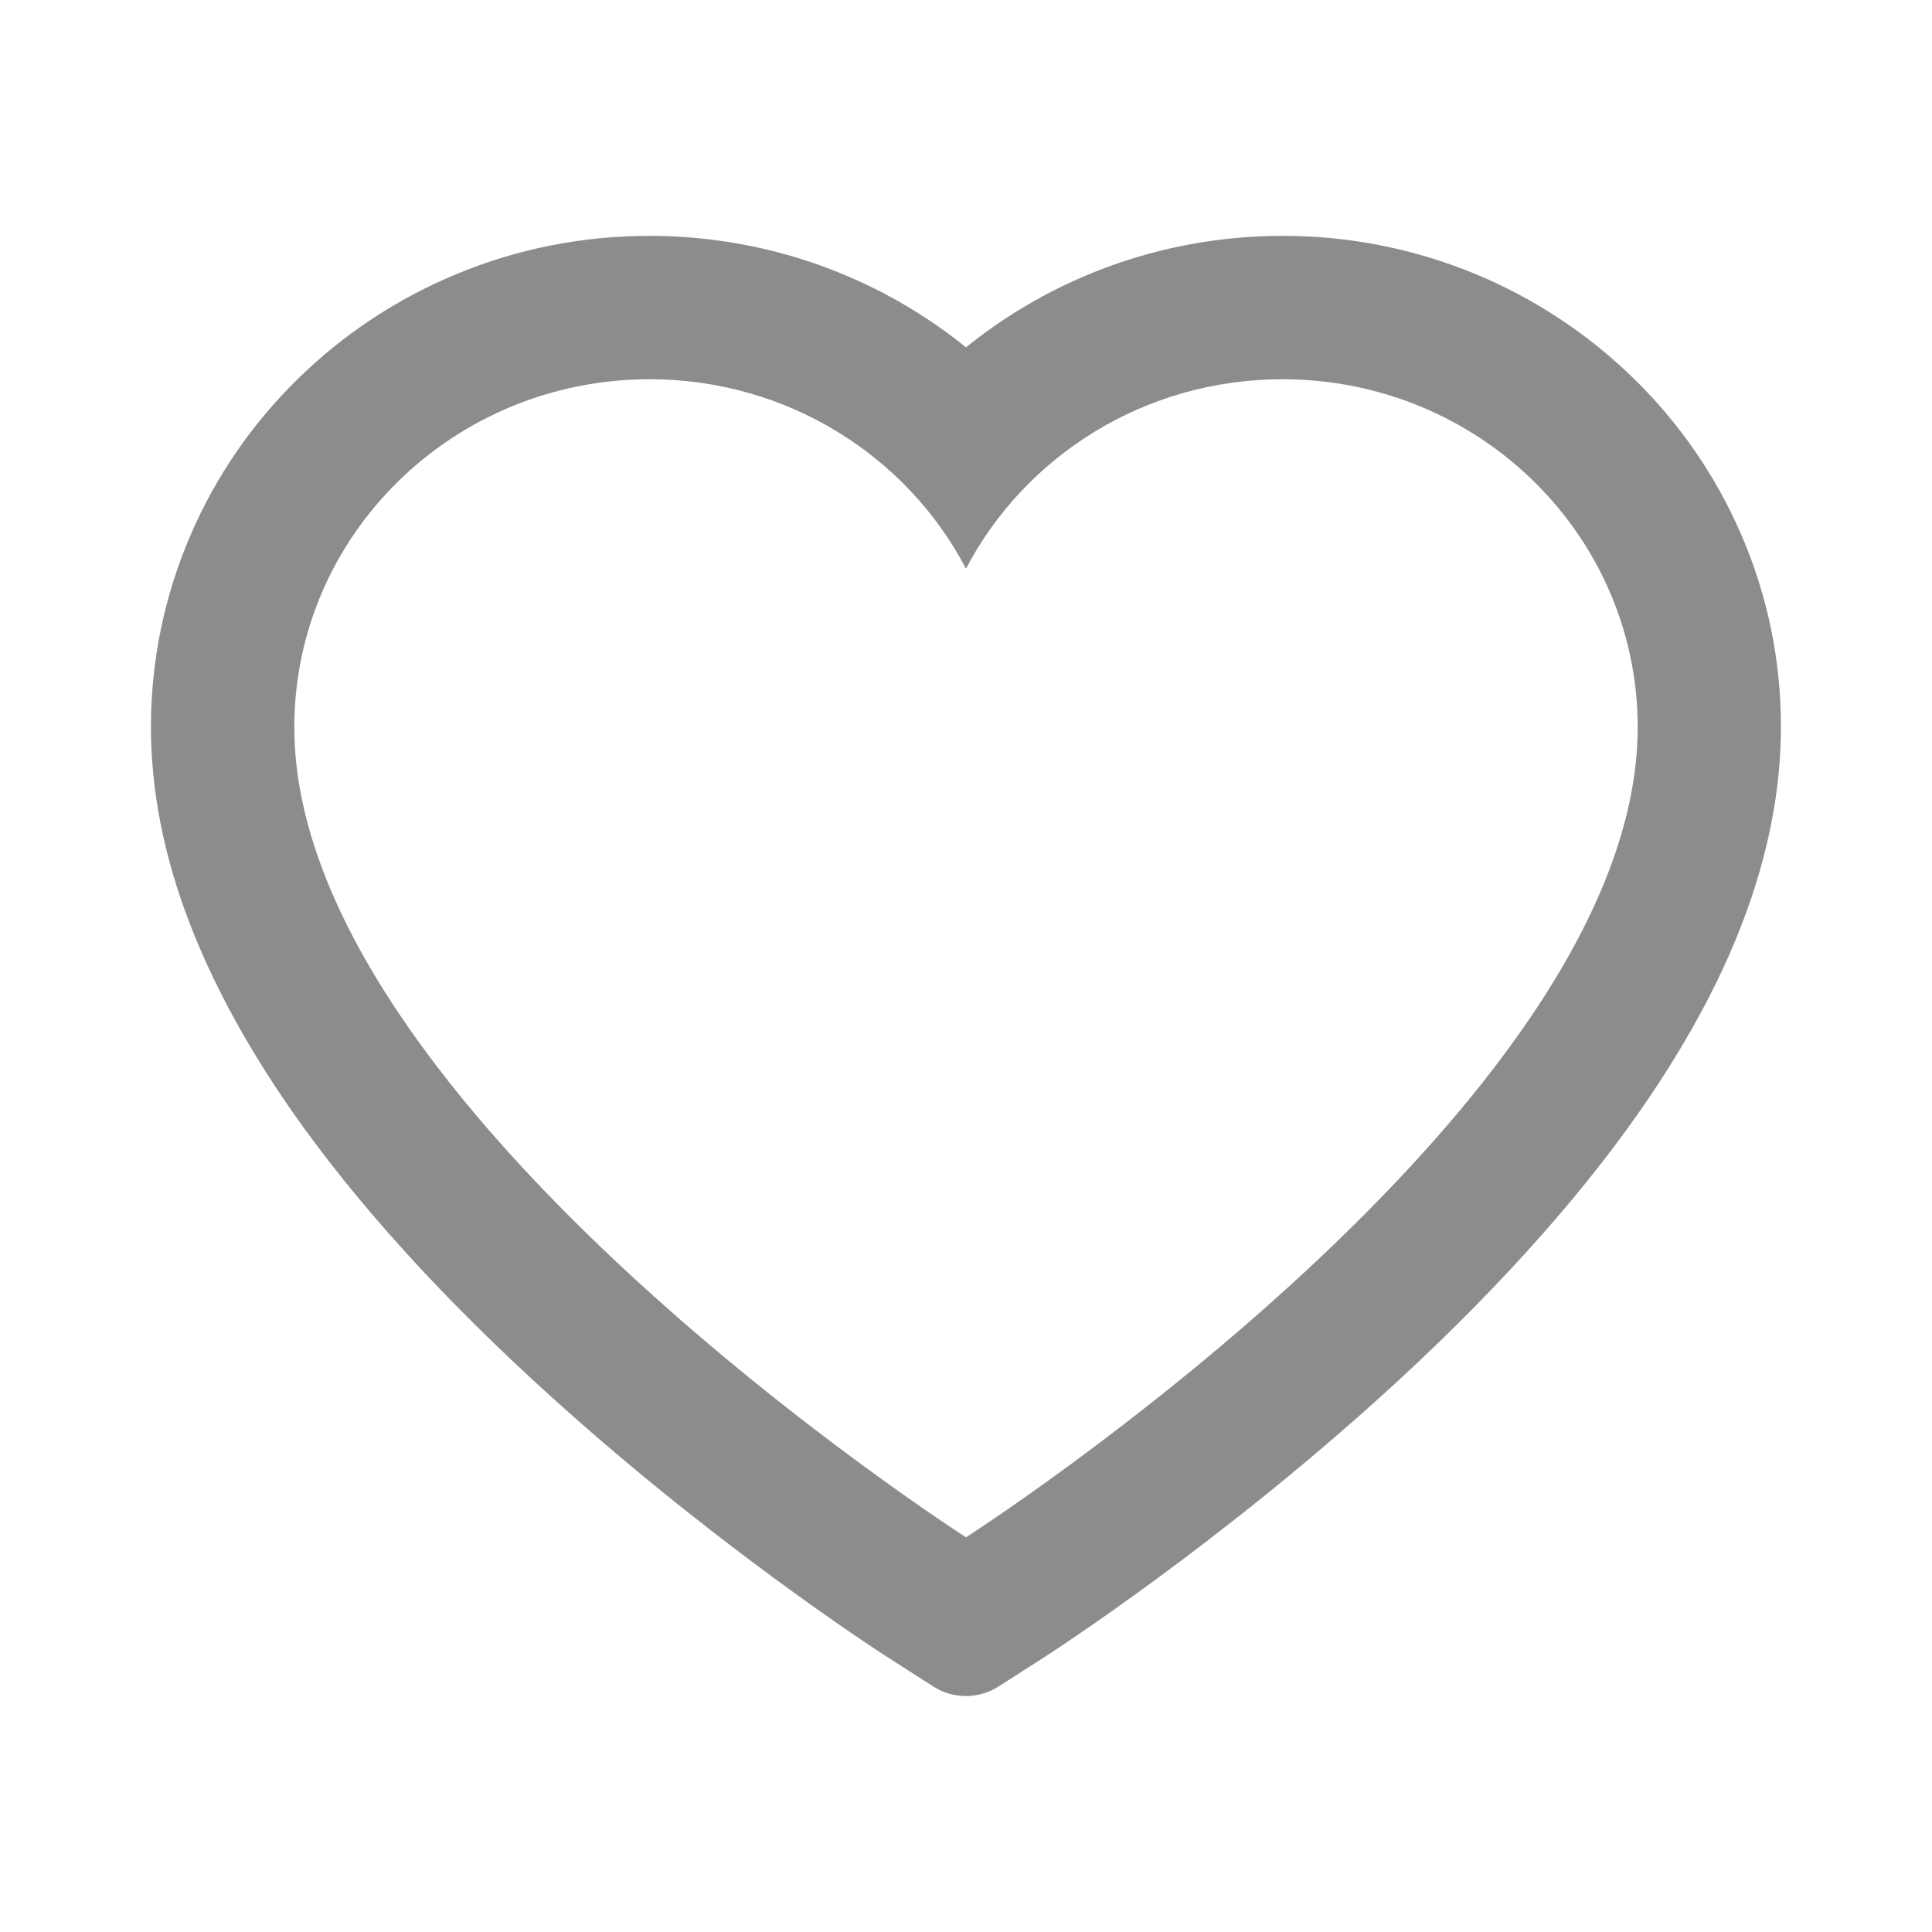 <svg width="24" height="24" viewBox="0 0 24 24" fill="none" xmlns="http://www.w3.org/2000/svg">
    <path d="M21.633 6.647C21.319 5.919 20.866 5.26 20.299 4.706C19.732 4.151 19.064 3.709 18.331 3.405C17.57 3.09 16.754 2.928 15.931 2.93C14.775 2.93 13.648 3.246 12.668 3.844C12.434 3.987 12.211 4.144 12 4.315C11.789 4.144 11.566 3.987 11.332 3.844C10.352 3.246 9.225 2.93 8.07 2.93C7.237 2.93 6.431 3.089 5.67 3.405C4.934 3.71 4.27 4.148 3.701 4.706C3.134 5.26 2.68 5.919 2.367 6.647C2.041 7.404 1.875 8.208 1.875 9.035C1.875 9.816 2.034 10.629 2.351 11.456C2.616 12.148 2.995 12.865 3.48 13.589C4.249 14.735 5.306 15.931 6.619 17.142C8.794 19.151 10.948 20.538 11.039 20.595L11.595 20.951C11.841 21.108 12.157 21.108 12.403 20.951L12.959 20.595C13.05 20.536 15.202 19.151 17.379 17.142C18.691 15.931 19.748 14.735 20.517 13.589C21.002 12.865 21.384 12.148 21.647 11.456C21.963 10.629 22.123 9.816 22.123 9.035C22.125 8.208 21.959 7.404 21.633 6.647ZM12 19.097C12 19.097 3.656 13.751 3.656 9.035C3.656 6.647 5.632 4.711 8.07 4.711C9.783 4.711 11.269 5.667 12 7.064C12.731 5.667 14.217 4.711 15.931 4.711C18.368 4.711 20.344 6.647 20.344 9.035C20.344 13.751 12 19.097 12 19.097Z" fill="#8C8C8C"/>
</svg>
